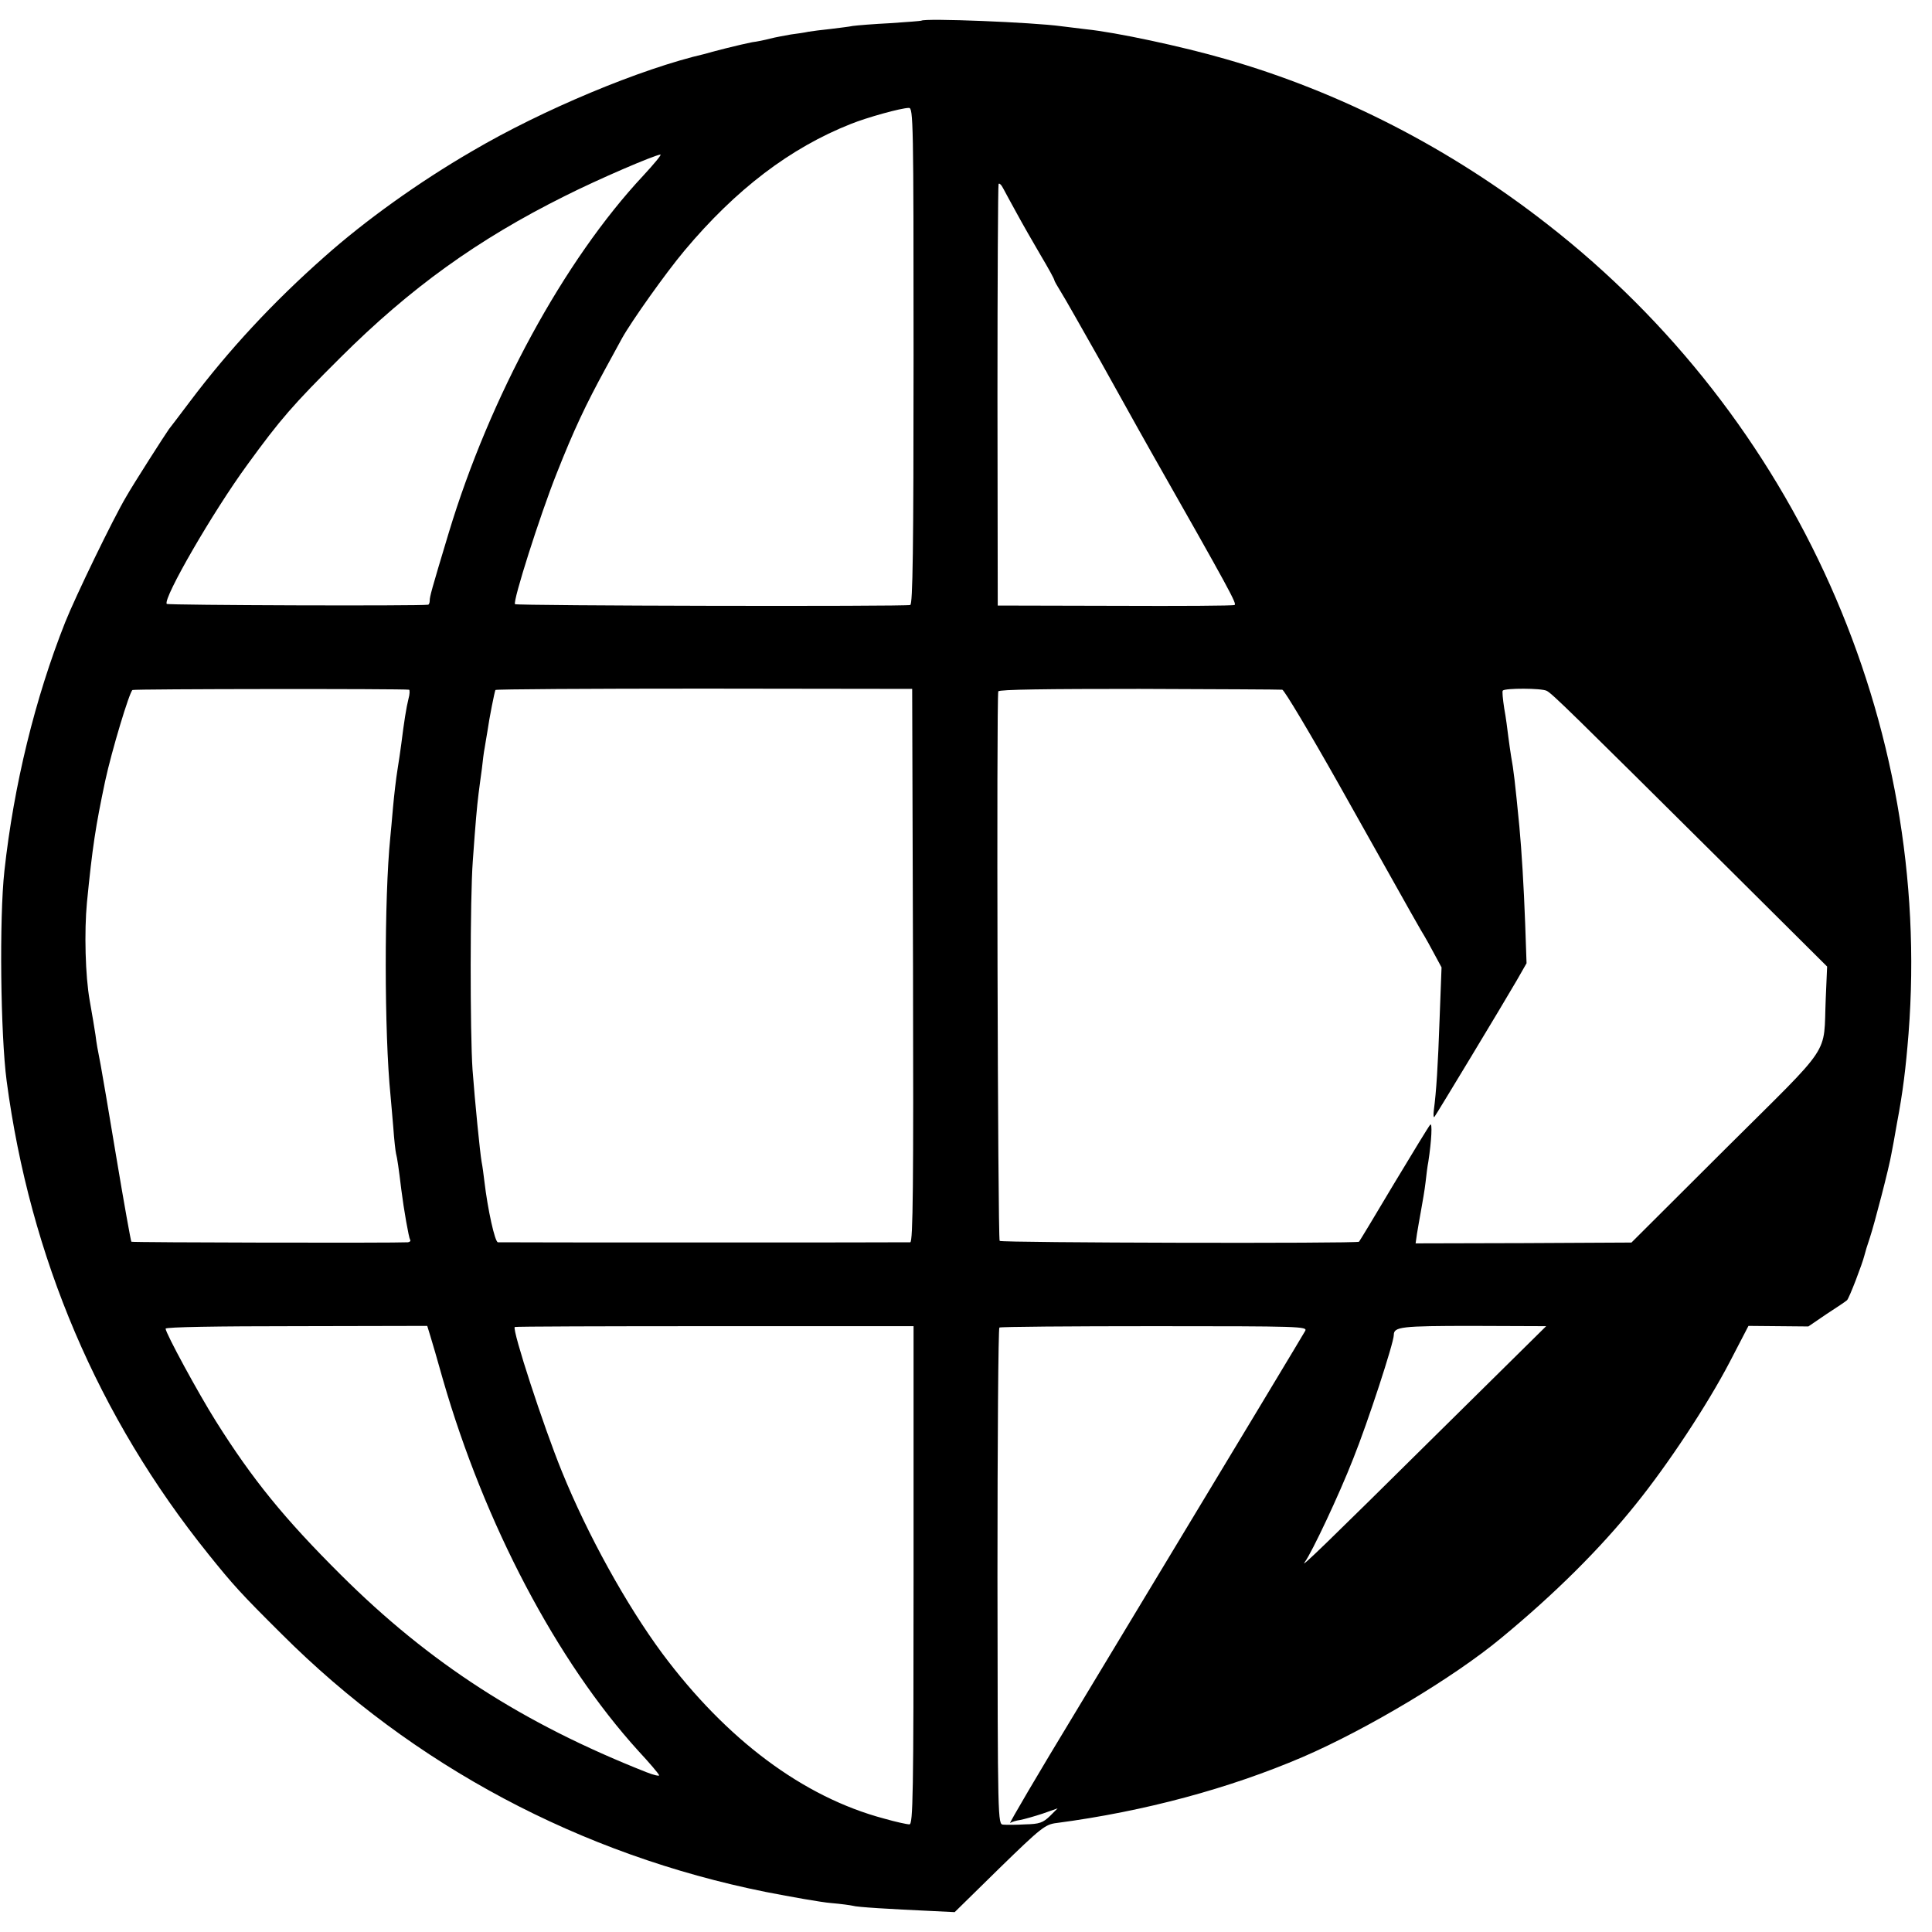 <?xml version="1.0" standalone="no"?>
<!DOCTYPE svg PUBLIC "-//W3C//DTD SVG 20010904//EN"
 "http://www.w3.org/TR/2001/REC-SVG-20010904/DTD/svg10.dtd">
<svg version="1.0" xmlns="http://www.w3.org/2000/svg"
 width="700pt" height="700pt" viewBox="0 0 700 700"
 preserveAspectRatio="xMidYMid meet">
<g transform="translate(0,700) scale(0.1,-0.1)"
fill="#000000" stroke="none">
<path d="M3338 6925 c-2 -1 -52 -5 -113 -9 -60 -3 -121 -8 -135 -10 -14 -3
-50 -7 -81 -11 -31 -3 -67 -8 -80 -10 -13 -3 -41 -7 -64 -10 -22 -4 -56 -10
-75 -15 -19 -5 -48 -11 -65 -13 -16 -3 -59 -13 -95 -22 -36 -9 -69 -18 -75
-20 -234 -54 -590 -203 -845 -353 -193 -112 -388 -252 -534 -382 -188 -166
-347 -338 -488 -525 -37 -49 -71 -94 -76 -100 -13 -18 -129 -199 -155 -245
-47 -79 -184 -362 -221 -455 -109 -275 -186 -590 -220 -900 -19 -171 -14 -594
8 -761 85 -640 332 -1219 731 -1715 90 -112 118 -143 265 -289 477 -477 1083
-800 1755 -935 93 -18 199 -37 235 -40 36 -3 72 -8 80 -10 15 -5 135 -12 287
-19 l82 -4 162 159 c152 148 166 159 208 164 318 42 625 125 891 239 234 101
548 289 719 431 194 160 359 324 488 485 117 145 259 360 340 515 l68 131 108
-1 109 -1 66 45 c37 24 70 46 74 50 8 7 56 133 63 162 2 9 11 39 20 65 16 48
70 255 78 304 3 14 12 63 20 110 22 116 32 200 42 325 87 1122 -407 2230
-1308 2932 -353 276 -751 480 -1166 599 -159 46 -398 97 -506 108 -33 4 -73 9
-90 11 -100 14 -496 30 -507 20z m-28 -1214 c0 -710 -3 -900 -12 -903 -20 -6
-1426 -3 -1432 3 -9 9 90 321 151 474 62 157 105 248 177 380 27 50 54 99 60
110 34 61 158 236 226 317 186 222 383 372 603 459 57 23 182 58 210 58 16 1
17 -48 17 -898z m-980 652 c-286 -306 -555 -800 -704 -1293 -64 -212 -69 -232
-69 -246 0 -8 -3 -15 -6 -15 -27 -5 -944 -2 -947 3 -13 21 167 333 292 504
120 165 165 217 338 389 252 251 496 427 811 584 125 63 326 149 348 151 5 0
-24 -35 -63 -77z m1354 -136 c20 -37 59 -105 86 -151 28 -47 50 -87 50 -91 0
-3 11 -22 24 -43 13 -20 77 -134 144 -252 143 -257 156 -280 182 -326 288
-507 312 -552 303 -556 -5 -3 -199 -4 -433 -3 l-425 1 -1 759 c0 418 2 764 4
768 2 5 10 -2 17 -16 7 -13 29 -54 49 -90z m-2202 -1726 c3 0 3 -16 -2 -33 -8
-32 -16 -83 -26 -163 -3 -22 -9 -65 -14 -95 -5 -30 -12 -91 -16 -135 -4 -44
-8 -93 -10 -110 -22 -219 -22 -708 1 -935 2 -19 6 -71 10 -115 3 -44 8 -87 10
-95 4 -14 10 -55 19 -130 9 -72 27 -174 32 -182 3 -4 -1 -8 -8 -9 -47 -3 -999
-1 -1002 2 -2 2 -27 141 -55 309 -28 168 -53 316 -56 330 -12 62 -15 77 -19
110 -3 19 -12 76 -21 125 -16 89 -20 250 -10 355 20 202 31 274 66 440 24 111
88 323 99 330 7 4 980 5 1002 1z m1826 -999 c2 -798 0 -1002 -10 -1003 -15 -1
-1478 -1 -1494 0 -11 1 -37 119 -49 221 -3 25 -7 56 -10 70 -6 35 -24 215 -33
335 -9 133 -9 623 1 755 10 141 15 197 21 245 3 22 8 63 12 90 3 28 7 61 10
75 2 14 7 41 10 60 7 50 26 144 29 150 2 3 342 5 757 5 l753 -1 3 -1002z
m1338 999 c7 -1 99 -155 205 -343 292 -521 299 -532 309 -548 5 -8 21 -37 36
-65 l27 -50 -7 -185 c-6 -173 -12 -265 -21 -333 -2 -16 -1 -27 2 -24 6 7 250
411 298 494 l36 63 -5 143 c-5 137 -13 266 -21 352 -16 164 -21 206 -30 255
-2 14 -7 45 -10 70 -3 25 -9 72 -15 104 -5 33 -8 62 -5 64 9 9 140 9 159 -1
20 -10 84 -73 653 -638 l363 -361 -5 -116 c-9 -212 30 -153 -360 -541 l-344
-343 -391 -2 -391 -1 5 35 c3 19 10 58 15 86 5 28 13 73 16 100 3 27 7 60 10
74 12 78 15 144 7 135 -5 -5 -64 -102 -132 -215 -67 -113 -124 -207 -126 -209
-7 -7 -1294 -4 -1302 3 -7 7 -12 1970 -5 1991 2 7 180 9 511 9 279 -1 512 -2
518 -3z m-3087 -2341 c6 -19 27 -91 46 -159 151 -523 412 -1019 708 -1345 40
-43 74 -83 75 -88 2 -4 -19 0 -46 11 -448 177 -786 395 -1108 716 -202 201
-319 344 -452 556 -63 100 -182 319 -182 335 0 6 189 9 474 9 l474 1 11 -36z
m1751 -867 c0 -801 -2 -903 -15 -903 -9 0 -50 9 -92 21 -293 78 -571 286 -804
599 -130 176 -270 429 -363 658 -67 164 -181 514 -171 524 2 2 328 3 724 3
l721 0 0 -902z m1419 885 c-9 -16 -179 -299 -832 -1381 -136 -224 -242 -405
-237 -402 6 4 22 9 37 11 15 3 51 13 81 23 l54 19 -28 -28 c-25 -24 -38 -29
-89 -30 -33 -2 -69 -2 -80 -1 -20 1 -20 7 -21 899 0 493 3 899 7 902 4 3 257
5 562 5 526 0 555 -1 546 -17z m473 -378 c-394 -390 -497 -490 -474 -459 25
34 123 241 175 374 53 132 147 420 147 448 0 30 26 33 286 33 l266 -1 -400
-395z"/>
</g>
</svg>
